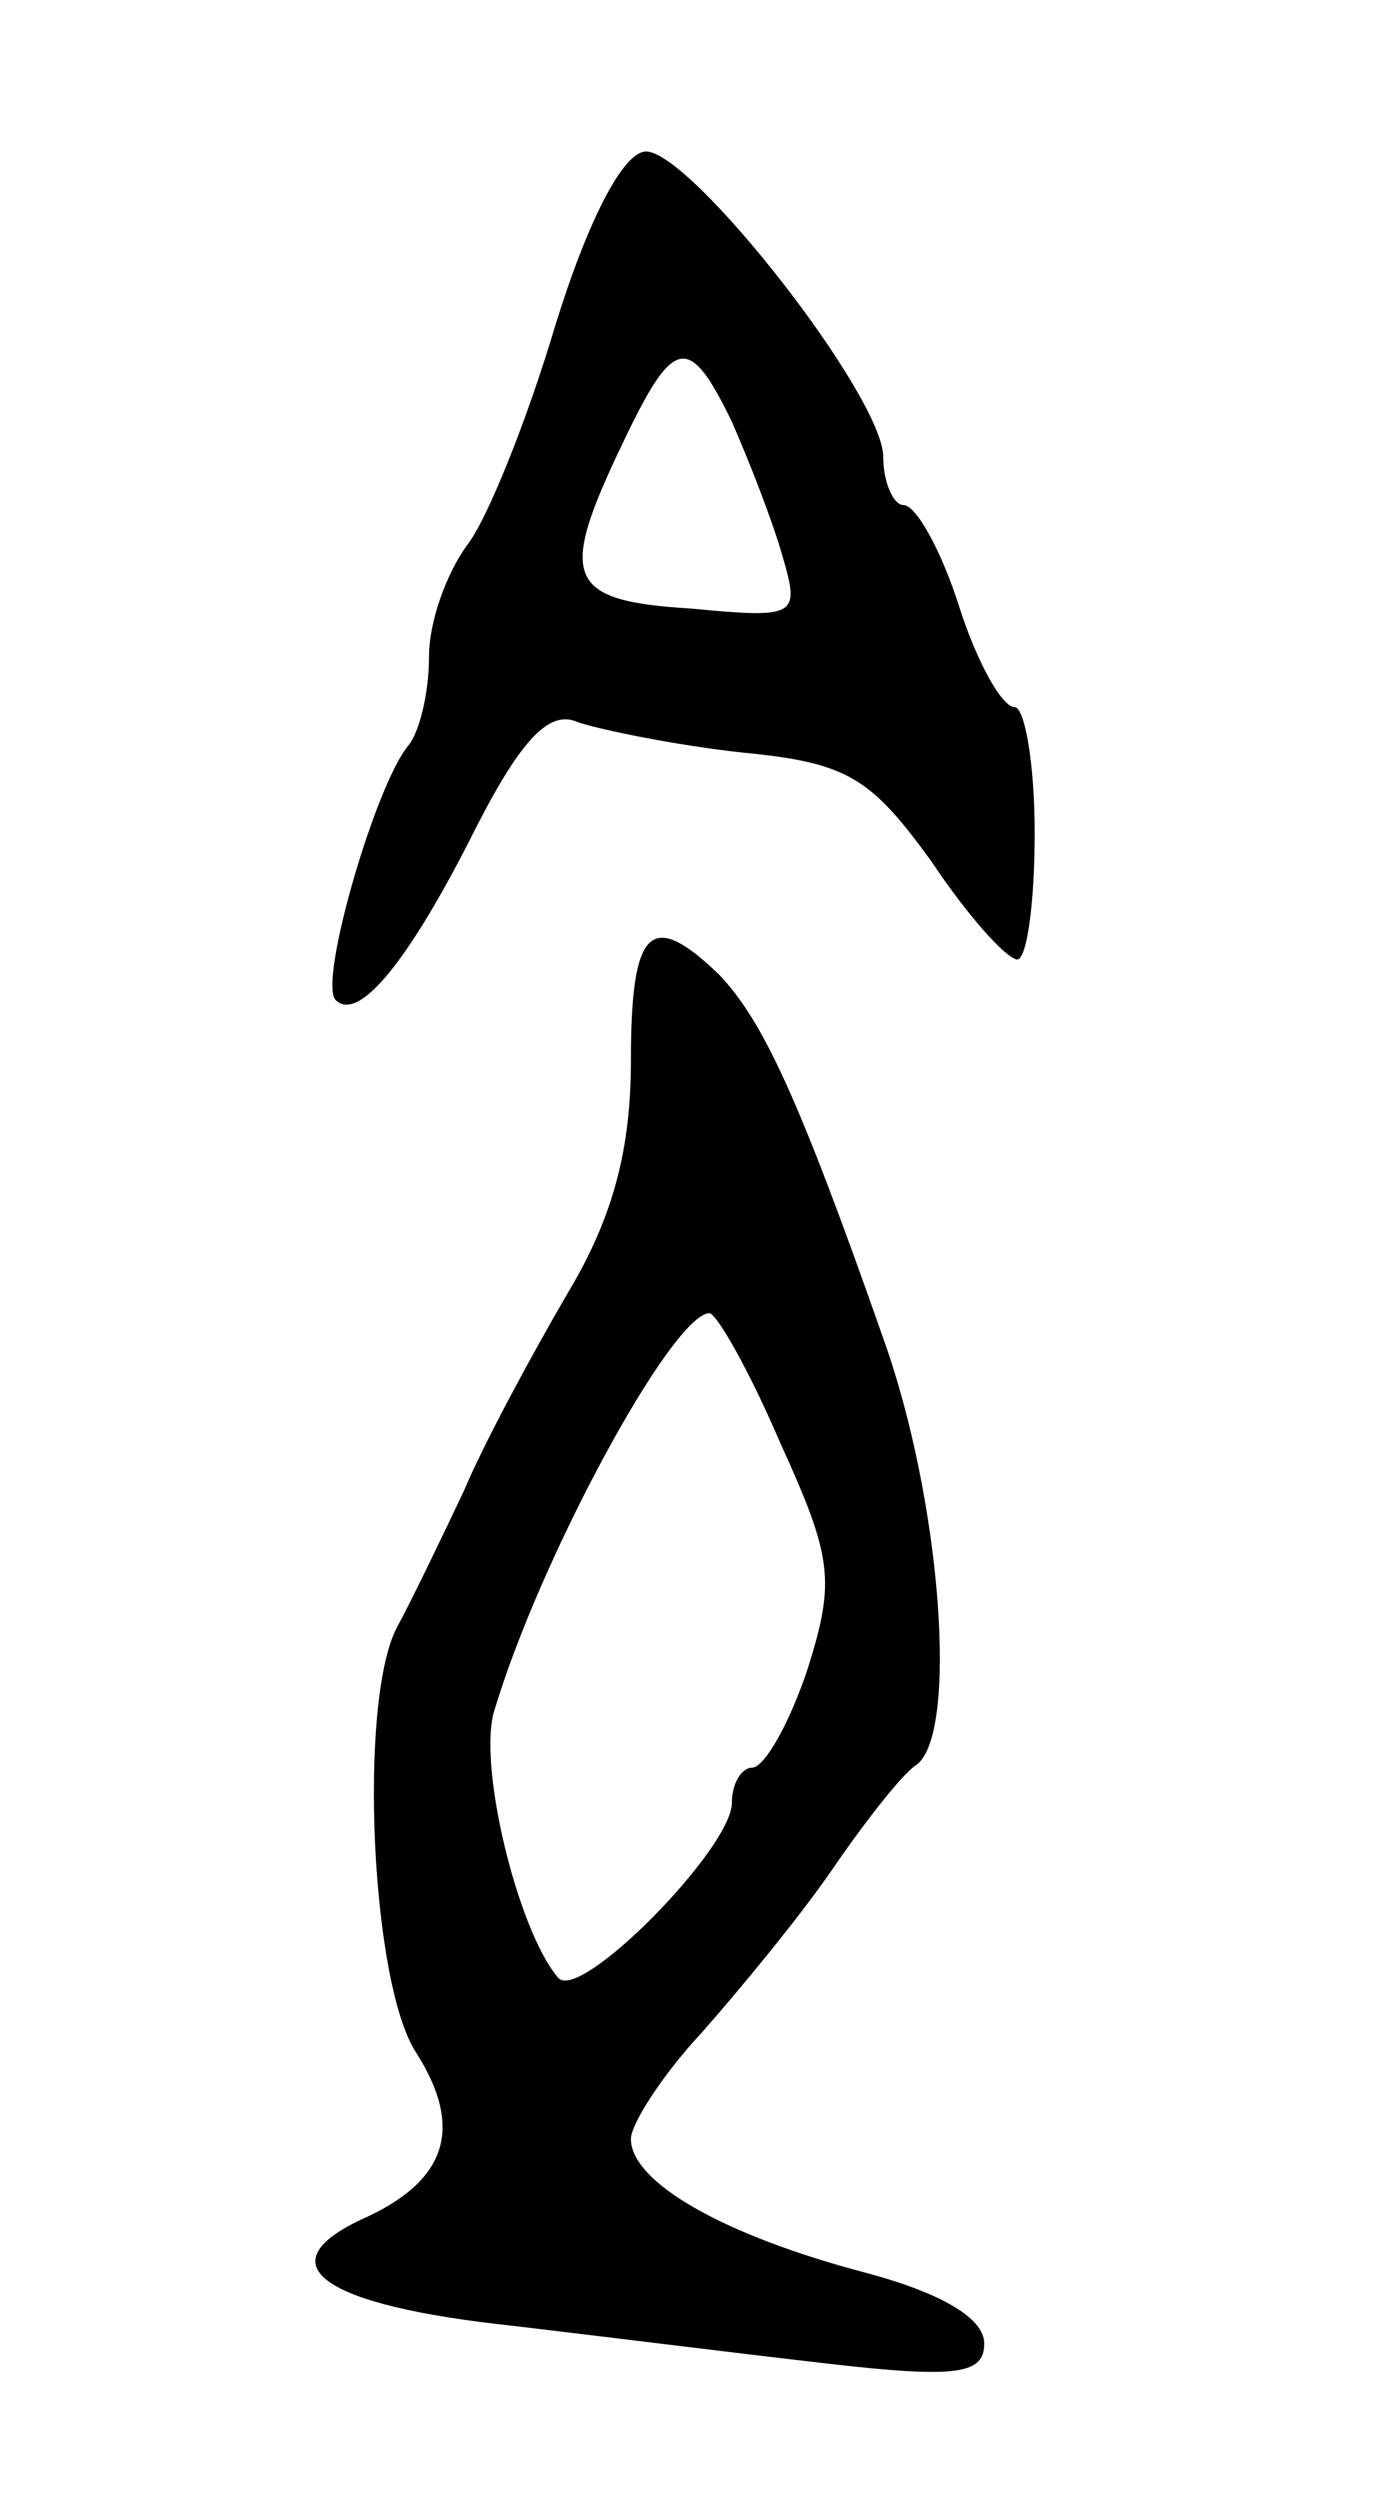 <svg version="1.0" xmlns="http://www.w3.org/2000/svg"
 width="55pt" height="99pt" viewBox="0 0 55 99"
 preserveAspectRatio="xMidYMid meet">
<g transform="translate(0,99) scale(0.1,-0.1)"
fill="#000000" stroke="none">
<path d="M220 861 c-11 -37 -27 -77 -35 -87 -8 -11 -15 -30 -15 -44 0 -15 -4
-30 -8 -35 -13 -15 -36 -94 -29 -101 9 -9 29 15 56 69 18 35 29 46 40 41 9 -3
38 -9 65 -12 42 -4 51 -10 75 -43 14 -21 29 -38 34 -39 4 0 7 23 7 50 0 28 -4
50 -8 50 -5 0 -15 18 -22 40 -7 22 -17 40 -22 40 -4 0 -8 9 -8 19 0 24 -76
121 -94 121 -9 0 -23 -27 -36 -69z m70 -38 c7 -16 16 -39 20 -53 7 -24 6 -25
-36 -21 -50 3 -53 12 -27 66 20 42 26 43 43 8z"/>
<path d="M250 570 c0 -35 -7 -62 -25 -92 -14 -24 -33 -59 -41 -78 -9 -19 -21
-44 -27 -55 -15 -30 -10 -141 8 -168 19 -30 12 -51 -22 -66 -38 -18 -15 -34
60 -42 34 -4 90 -11 125 -15 52 -6 62 -4 62 8 0 10 -17 20 -47 28 -57 15 -93
36 -93 53 0 6 13 26 28 42 15 17 39 46 52 65 13 19 28 38 33 41 17 12 10 105
-13 169 -34 97 -48 126 -65 144 -27 26 -35 19 -35 -34z m59 -151 c21 -46 22
-55 11 -90 -7 -21 -17 -39 -22 -39 -4 0 -8 -6 -8 -14 0 -18 -61 -80 -69 -69
-16 19 -32 85 -25 106 18 60 70 156 85 157 3 0 16 -23 28 -51z"/>
</g>
</svg>
